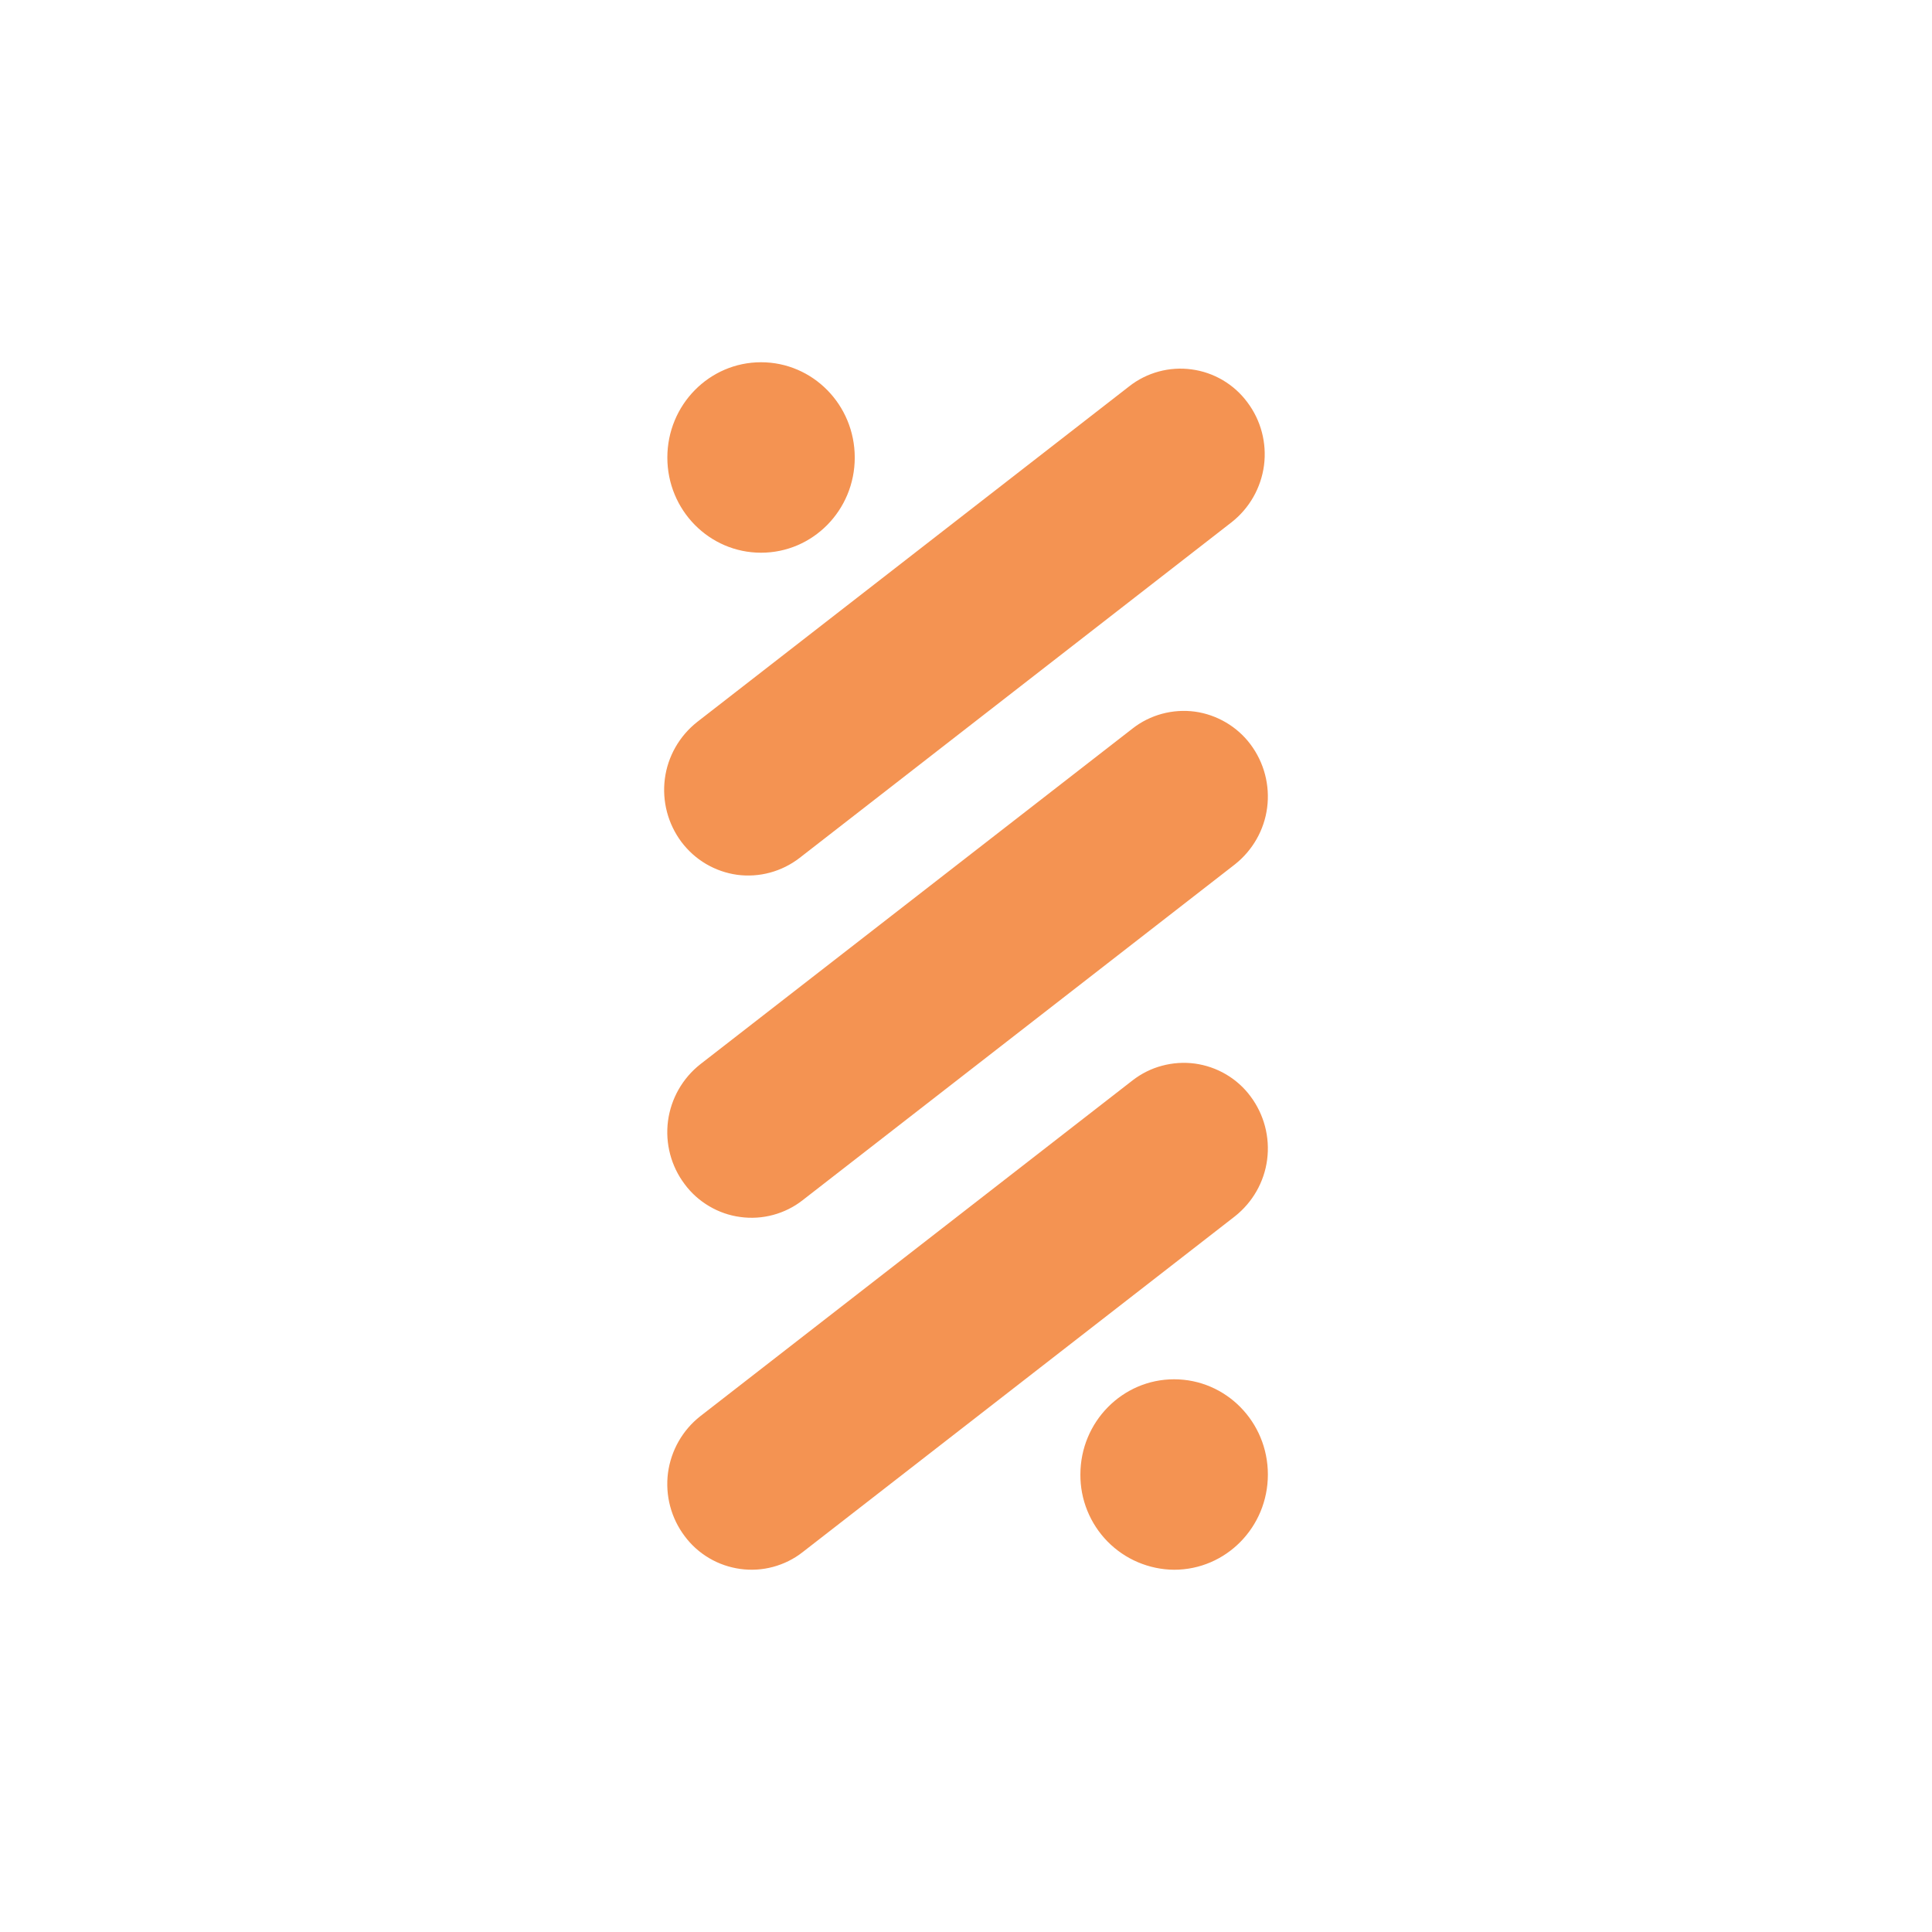 <svg width="24" height="24" viewBox="0 0 24 24" fill="none" xmlns="http://www.w3.org/2000/svg">
<path fill-rule="evenodd" clip-rule="evenodd" d="M9.454 6.866C8.811 6.866 8.29 6.337 8.29 5.684C8.29 5.03 8.811 4.5 9.454 4.5C10.097 4.5 10.618 5.029 10.618 5.684C10.618 6.338 10.097 6.866 9.454 6.866ZM14.585 19.5C14.431 19.499 14.279 19.467 14.137 19.407C13.995 19.347 13.866 19.259 13.758 19.149C13.65 19.039 13.565 18.909 13.507 18.766C13.449 18.623 13.42 18.471 13.421 18.317C13.421 17.664 13.943 17.134 14.585 17.134C15.229 17.134 15.75 17.663 15.75 18.317C15.75 18.971 15.229 19.5 14.585 19.5ZM9.932 10.658C9.823 10.742 9.698 10.804 9.565 10.84C9.432 10.876 9.293 10.885 9.157 10.867C9.02 10.848 8.889 10.802 8.77 10.732C8.651 10.662 8.548 10.569 8.465 10.459C8.297 10.234 8.223 9.953 8.259 9.674C8.295 9.396 8.44 9.143 8.66 8.969L14.029 4.798C14.137 4.713 14.262 4.651 14.395 4.615C14.528 4.579 14.667 4.57 14.804 4.589C14.94 4.607 15.072 4.653 15.191 4.723C15.309 4.793 15.413 4.886 15.495 4.997C15.664 5.221 15.738 5.503 15.702 5.781C15.665 6.06 15.521 6.313 15.3 6.487L9.932 10.658ZM9.971 14.909C9.863 14.994 9.738 15.056 9.605 15.092C9.472 15.128 9.333 15.137 9.196 15.118C9.06 15.1 8.928 15.054 8.81 14.984C8.691 14.914 8.587 14.821 8.505 14.71C8.336 14.486 8.262 14.204 8.298 13.926C8.335 13.647 8.479 13.394 8.7 13.22L14.069 9.05C14.177 8.965 14.302 8.903 14.435 8.867C14.568 8.831 14.707 8.822 14.843 8.84C14.98 8.859 15.111 8.905 15.23 8.975C15.349 9.045 15.453 9.138 15.535 9.248C15.703 9.473 15.777 9.754 15.741 10.033C15.705 10.311 15.56 10.564 15.34 10.738L9.971 14.909ZM9.971 19.281C9.863 19.366 9.738 19.428 9.605 19.464C9.472 19.5 9.333 19.509 9.196 19.49C9.06 19.471 8.928 19.426 8.81 19.356C8.691 19.286 8.587 19.193 8.505 19.082C8.336 18.858 8.262 18.576 8.298 18.297C8.335 18.019 8.479 17.765 8.7 17.592L14.069 13.421C14.177 13.337 14.302 13.274 14.435 13.239C14.568 13.203 14.707 13.194 14.843 13.212C14.98 13.231 15.111 13.276 15.23 13.346C15.349 13.416 15.453 13.509 15.535 13.62C15.703 13.845 15.777 14.126 15.741 14.405C15.705 14.683 15.56 14.936 15.34 15.11L9.971 19.281Z" fill="#F49352"/>
</svg>
